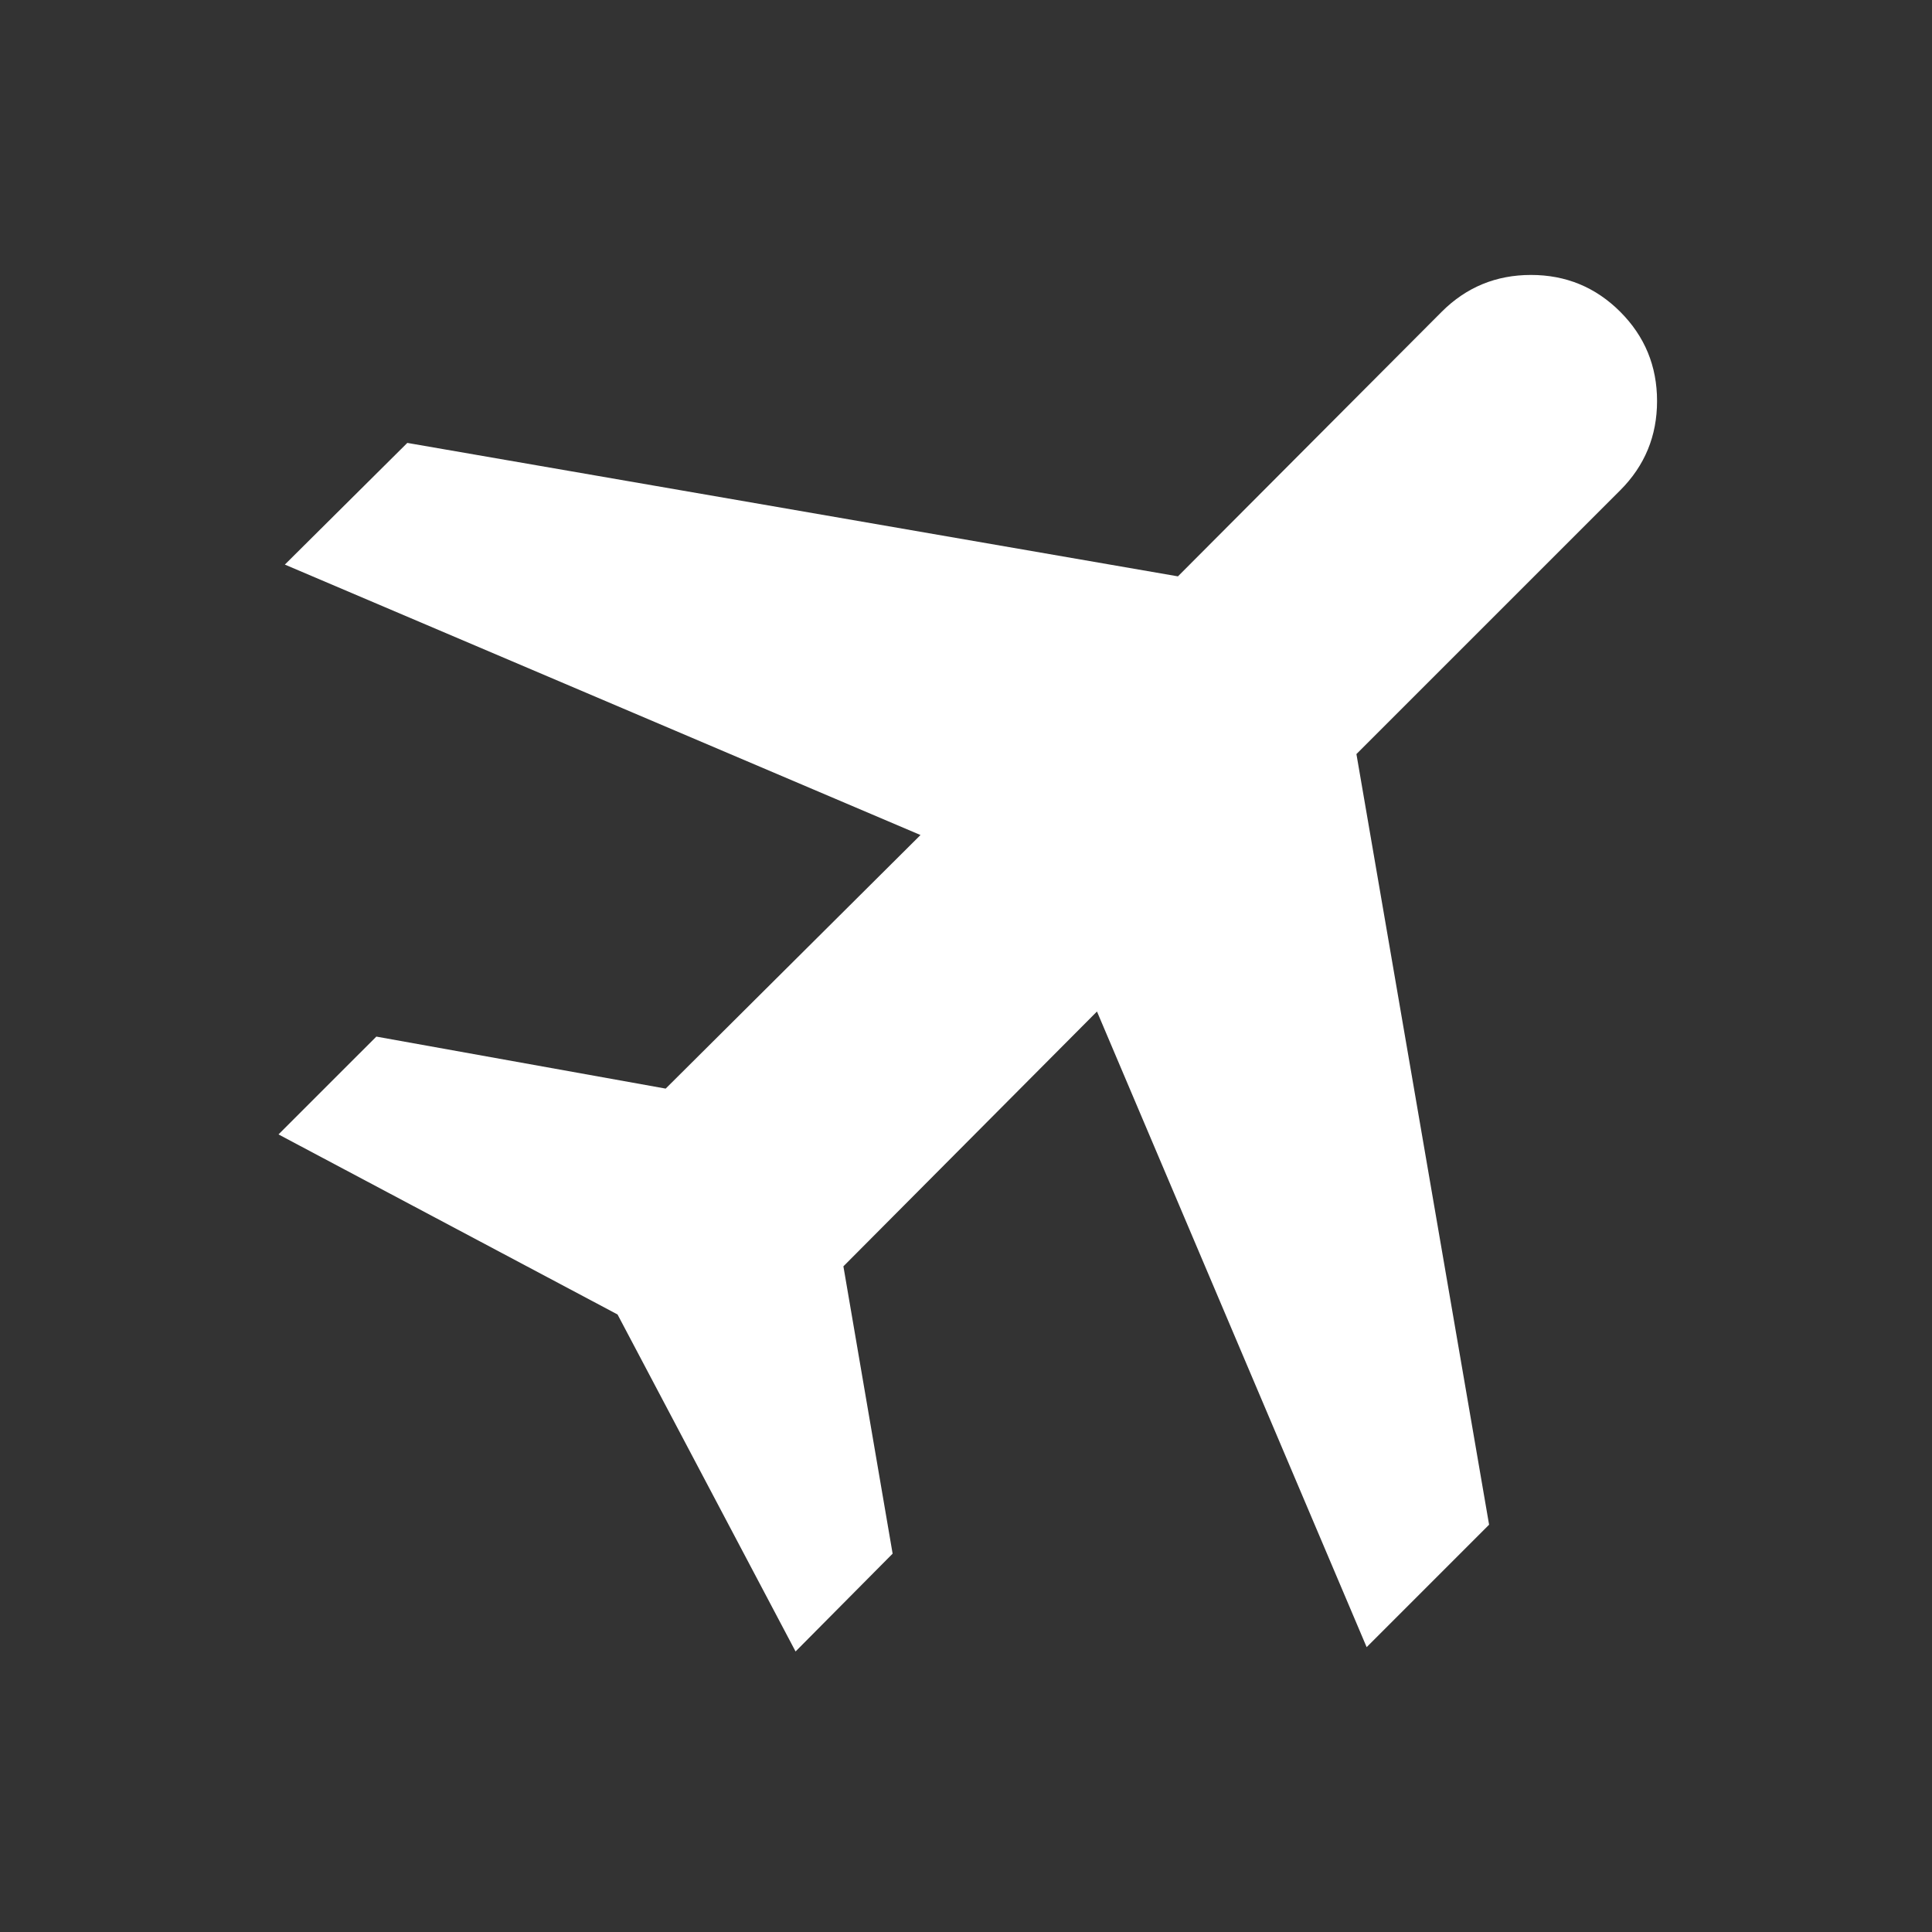 <svg xmlns="http://www.w3.org/2000/svg" height="24px" viewBox="0 -960 960 960" width="24px" fill="#FFFFFF"><rect x="0" y="-960" width="960" height="960" fill="#333333" stroke="none"/><path d="m395.31-139.39-88.46-167.46-168.46-89.46L187-444.92l143.77 25.84 126.62-126-315.85-134.38 60.85-60.46 382.92 66.31 131.07-131.47q18.31-18.3 44.35-18.3 26.04 0 44.35 18.3 18.3 18.31 18.3 44.35 0 26.04-18.3 44.35L674-585.31l65.92 382.92-60.84 60.85-134-315.85-126 126.62L443.54-188l-48.23 48.61Z"/></svg>